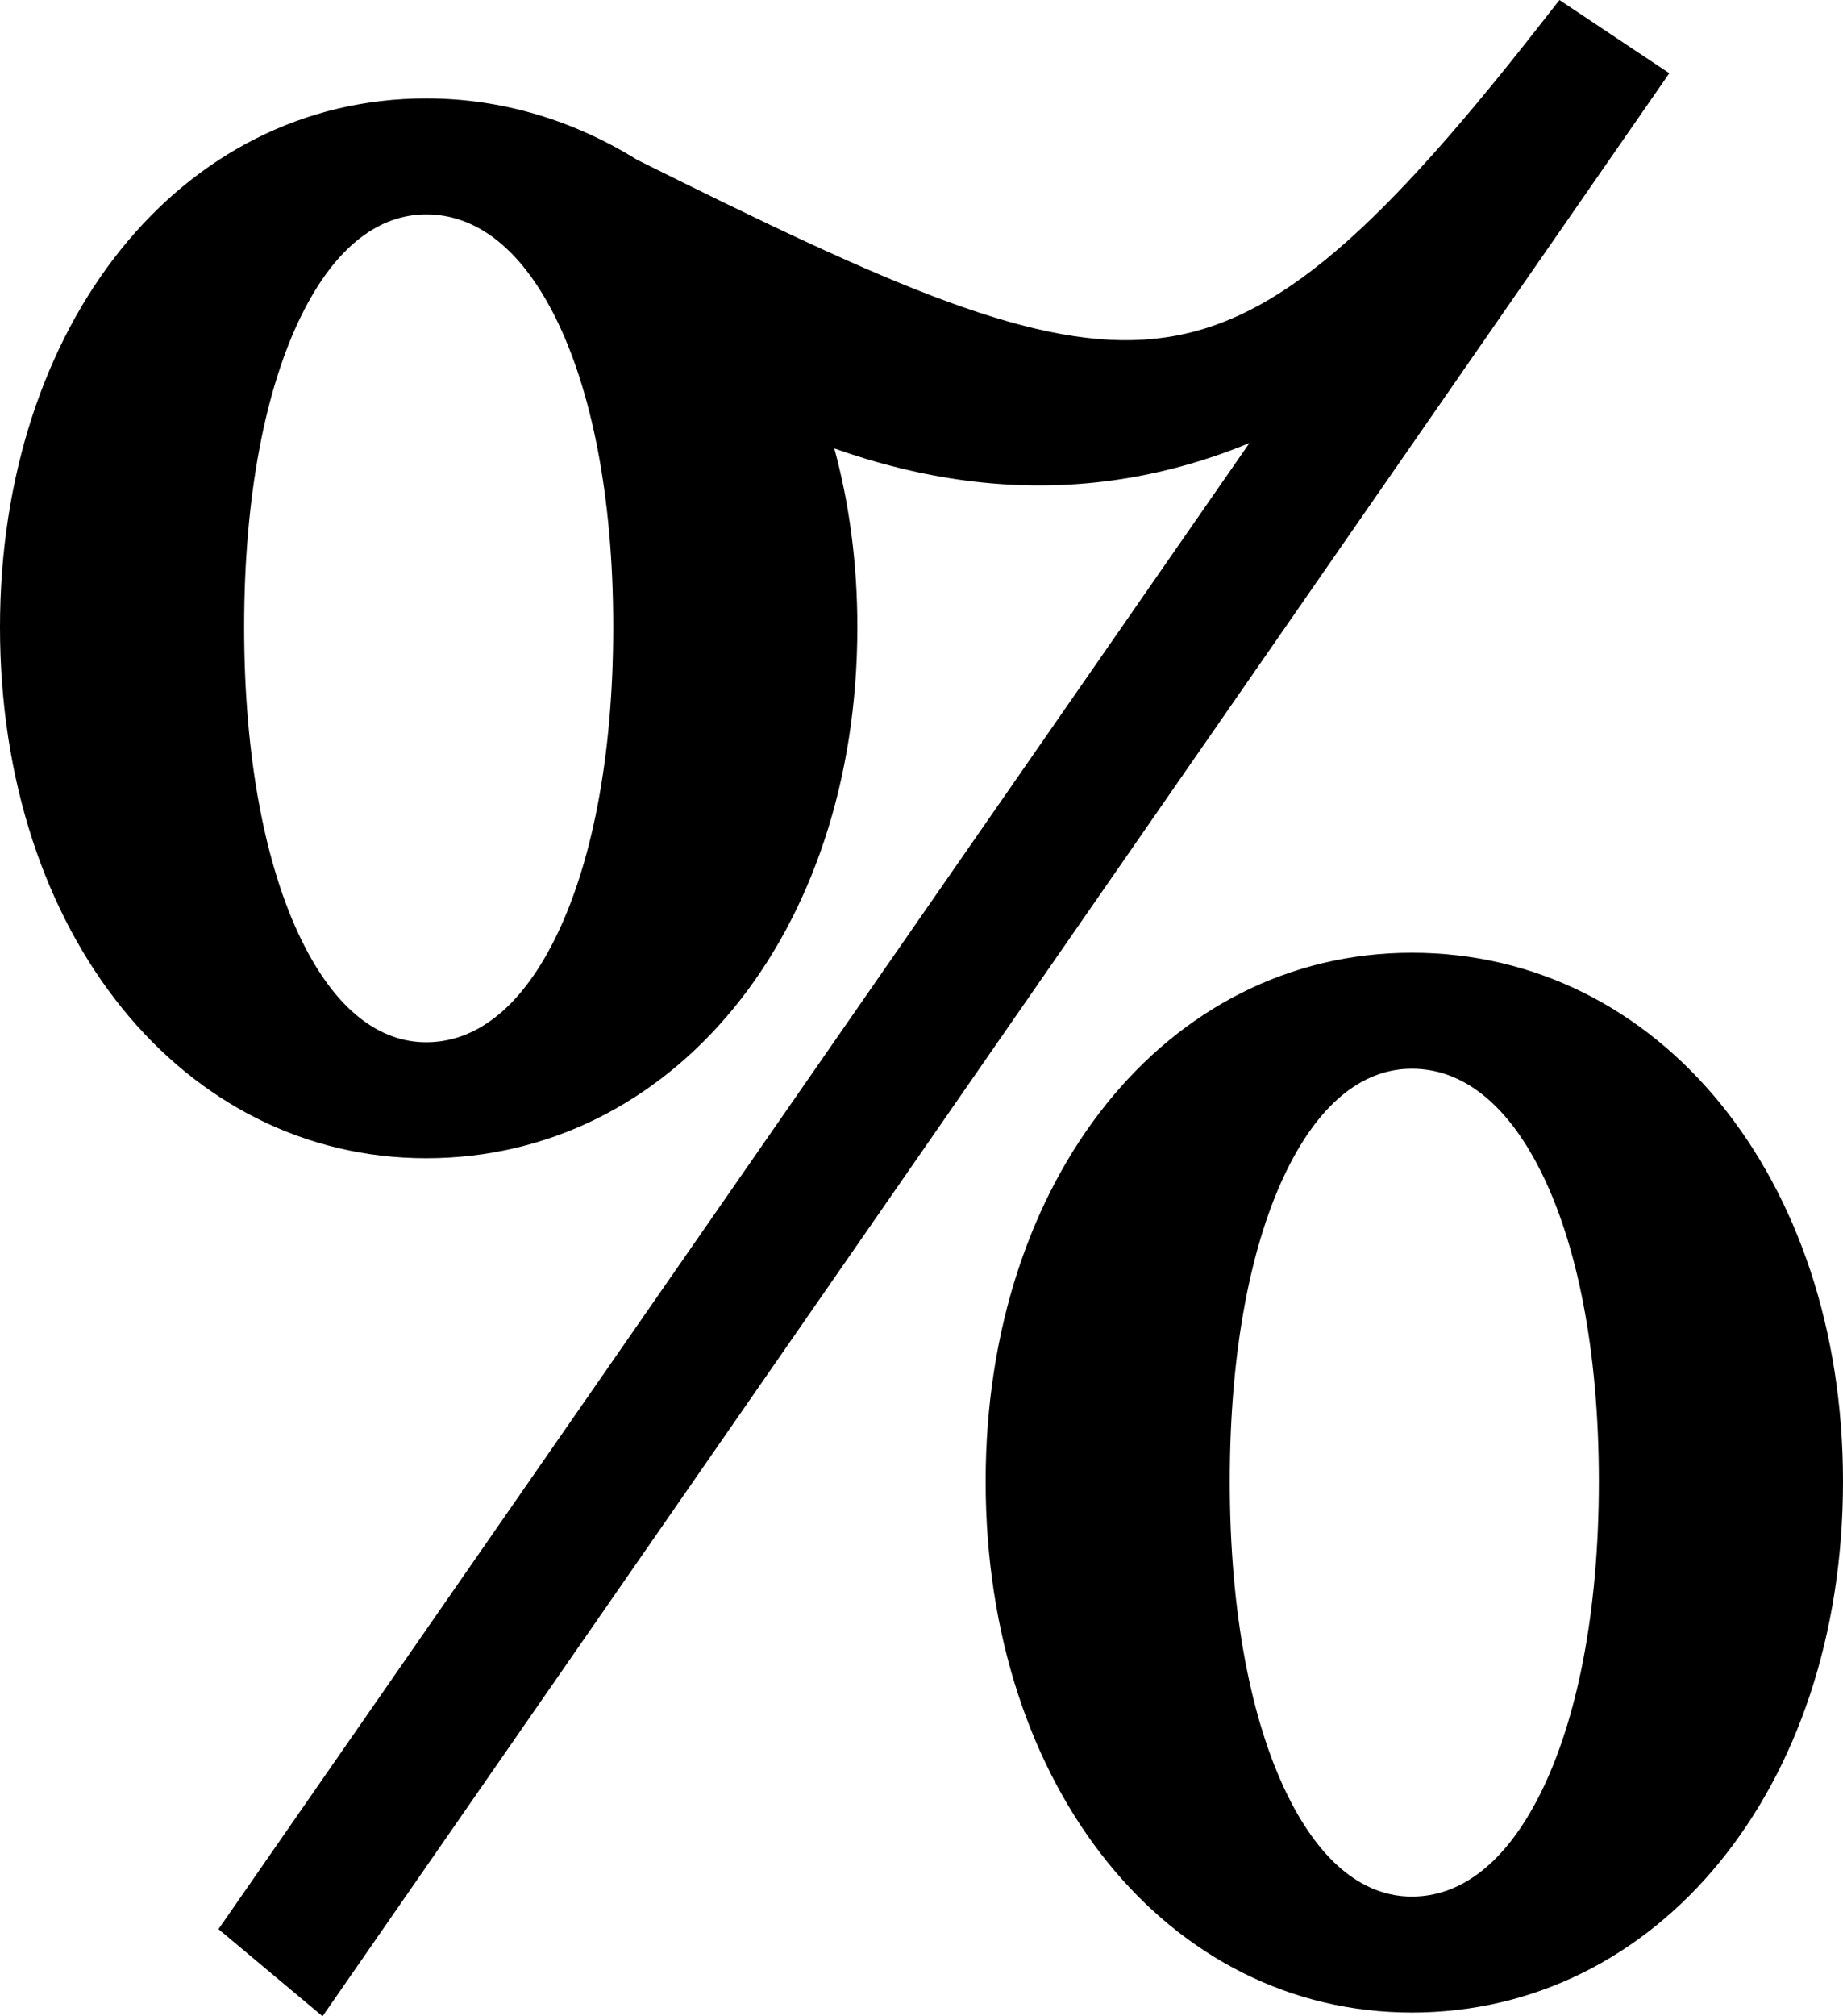 <svg width="256" height="280" viewBox="0 0 256 280" fill="none" xmlns="http://www.w3.org/2000/svg">
<path fill-rule="evenodd" clip-rule="evenodd" d="M216.614 0L231.873 10.17L44.805 280L30.346 267.9L173.552 61.525C166.639 64.375 159.544 66.217 152.256 66.992C140.398 68.253 128.277 66.664 115.887 62.278C117.977 69.912 119.091 78.243 119.091 87.078C119.091 129.882 93.235 160.843 59.201 160.843C25.446 160.843 0 129.803 0 87.078C0 45.09 25.08 13.668 59.201 13.668C69.889 13.668 79.795 16.793 88.499 22.193C106.101 30.947 119.953 37.62 131.643 41.899C143.367 46.19 152.408 47.872 160.401 47.043C176.155 45.409 190.142 33.778 213.363 4.147L216.614 0ZM136.909 205.718C136.909 163.731 161.989 132.308 196.11 132.308C230.511 132.308 256 163.651 256 205.718C256 248.522 230.144 279.484 196.11 279.484C162.355 279.484 136.909 248.443 136.909 205.718ZM59.201 144.74C52.904 144.74 46.737 140.524 41.836 130.466C36.939 120.42 33.911 105.525 33.911 87.078C33.911 68.63 36.94 53.833 41.827 43.884C46.71 33.944 52.868 29.771 59.201 29.771C65.769 29.771 72.089 34.024 77.073 43.935C82.071 53.871 85.18 68.65 85.18 87.078C85.18 105.505 82.072 120.381 77.065 130.416C72.062 140.443 65.733 144.74 59.201 144.74ZM178.744 249.107C183.646 259.164 189.813 263.381 196.11 263.381C202.642 263.381 208.97 259.084 213.974 249.056C218.981 239.022 222.089 224.145 222.089 205.718C222.089 187.29 218.98 172.512 213.982 162.575C208.998 152.664 202.678 148.411 196.11 148.411C189.777 148.411 183.619 152.585 178.736 162.525C173.848 172.473 170.82 187.27 170.82 205.718C170.82 224.165 173.848 239.06 178.744 249.107Z" fill="black"/>
</svg>
